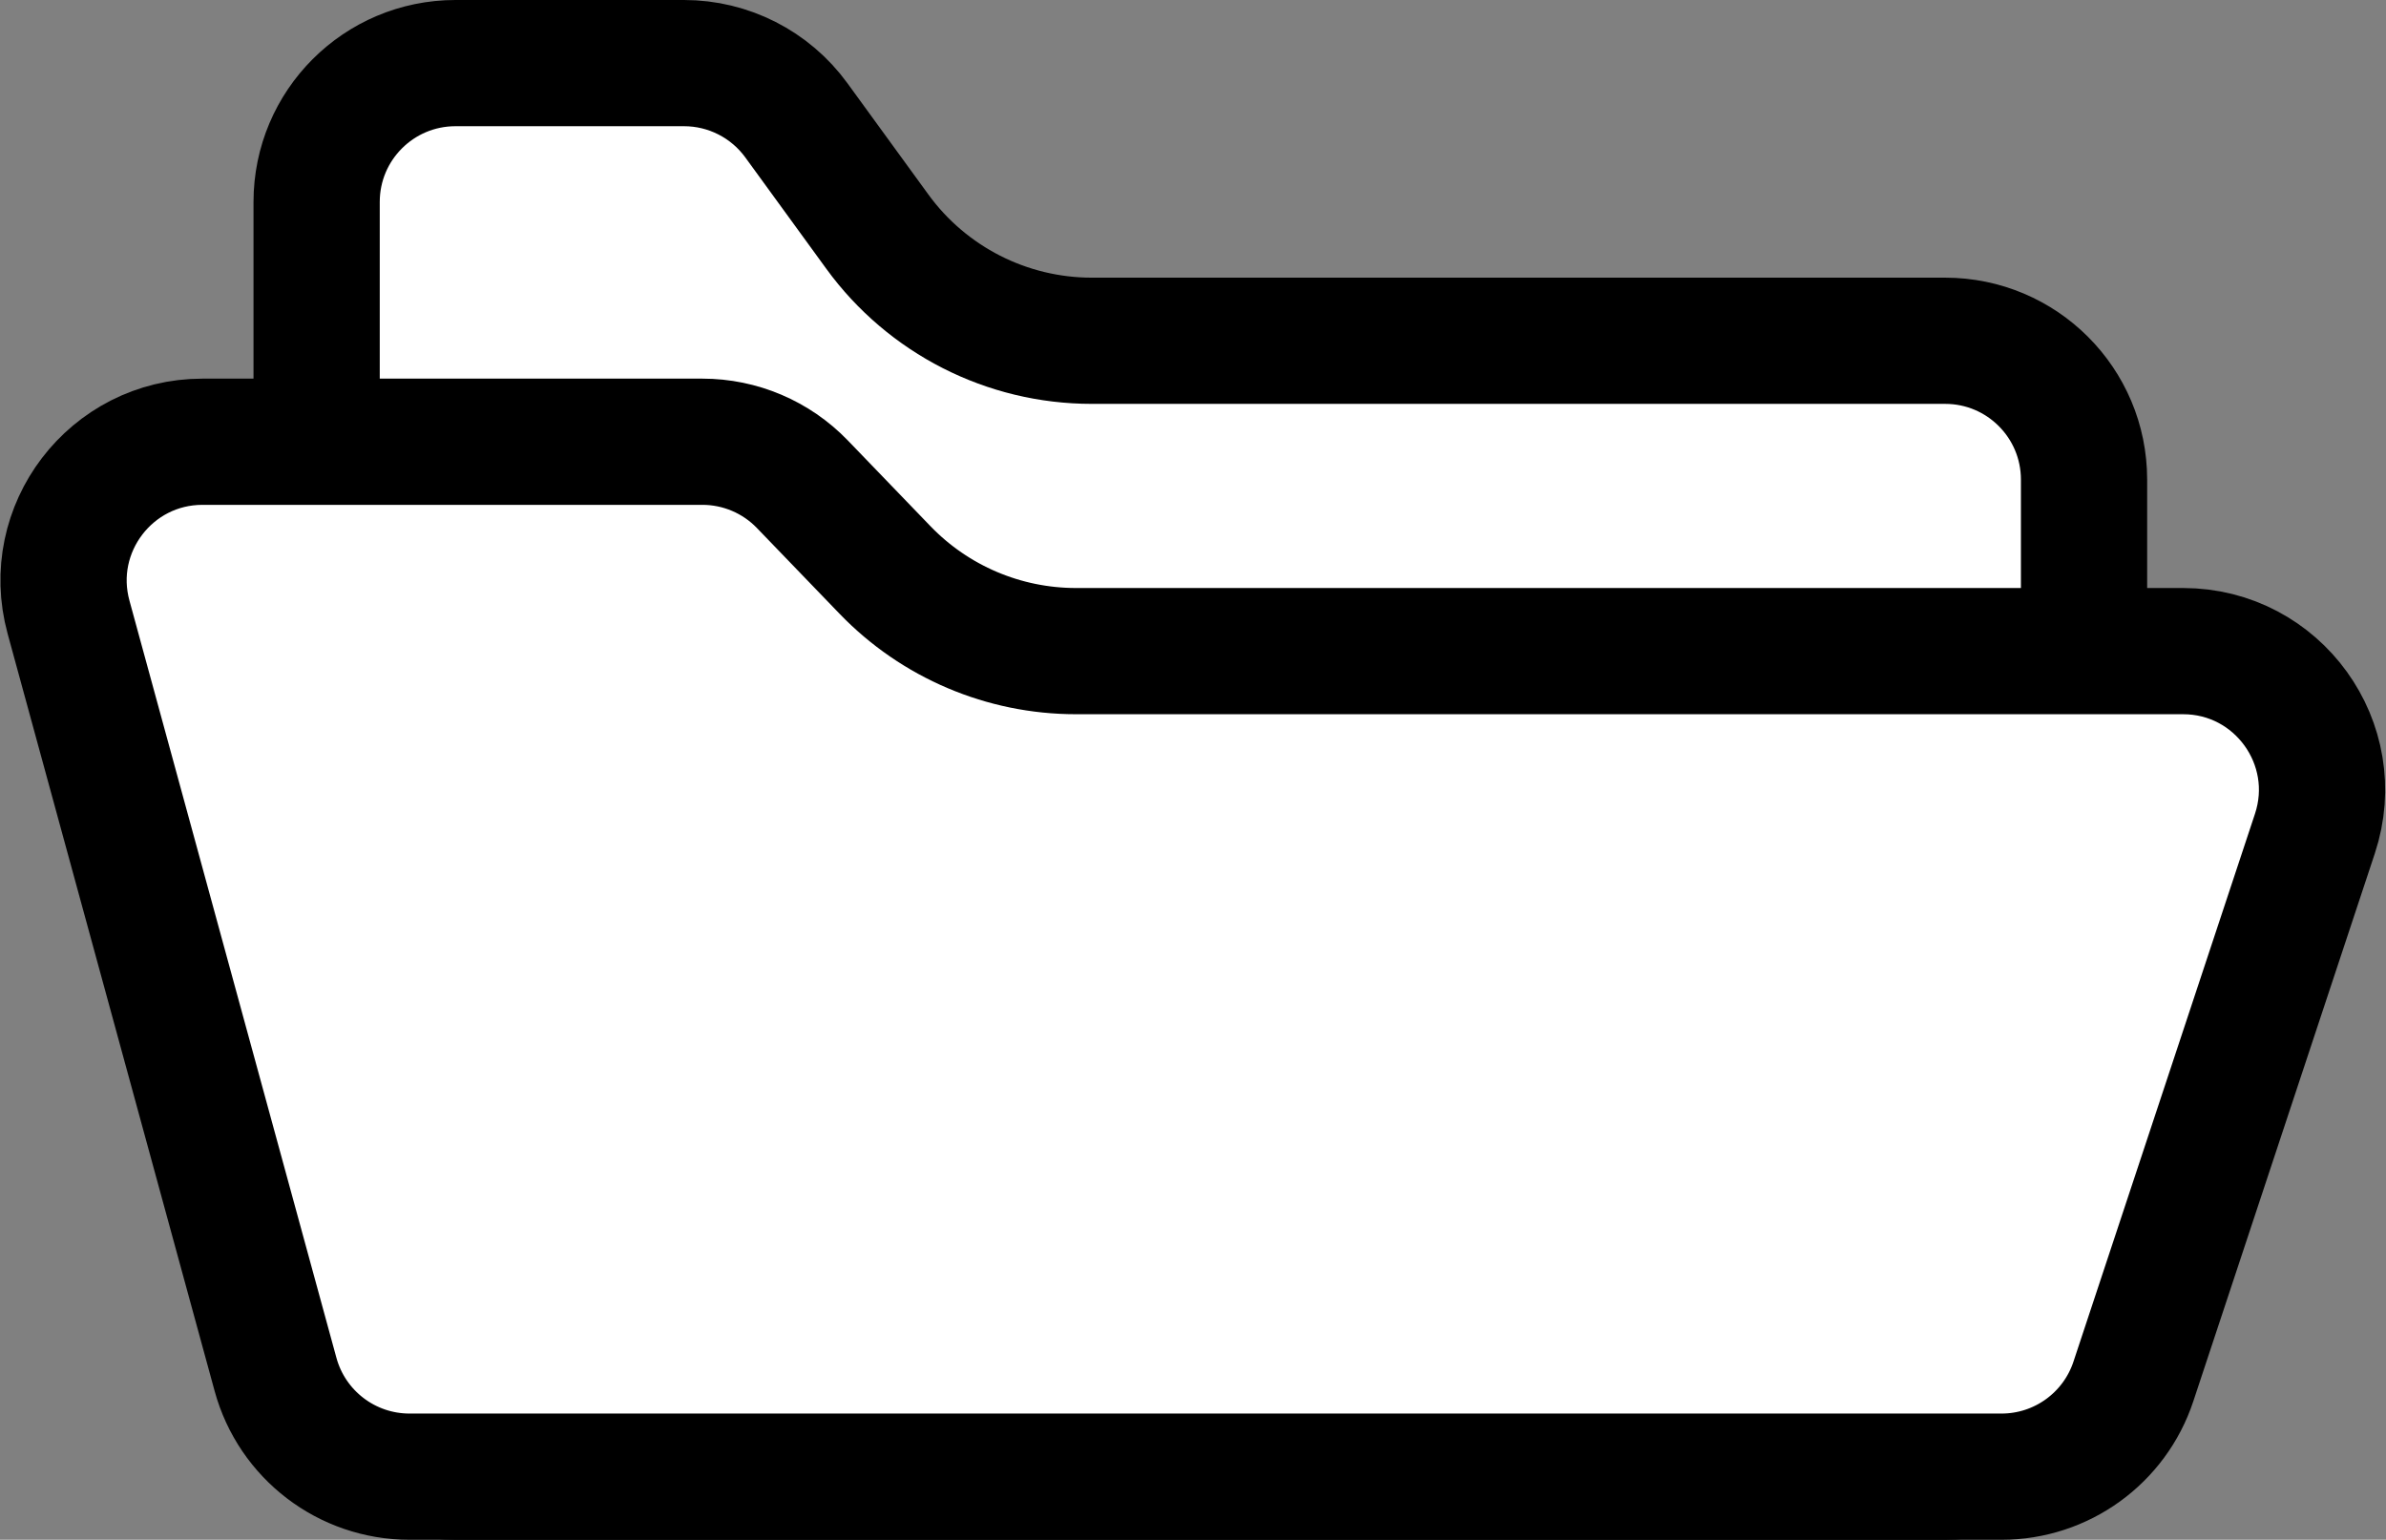 <svg width="378" height="244" viewBox="0 0 378 244" fill="none" xmlns="http://www.w3.org/2000/svg">
<rect x="0" y="0" width="378" height="244" fill="#808080" stroke="none"/>
<path d="M330.162 76V212C330.162 224.15 320.312 234 308.162 234H72.162C60.012 234 50.162 224.15 50.162 212V74V32C50.162 19.85 60.012 10 72.162 10H108.367C115.405 10 122.019 13.368 126.159 19.06L138.99 36.703C146.894 47.571 159.52 54 172.957 54H308.162C320.312 54 330.162 63.85 330.162 76Z" fill="white" stroke="black" stroke-width="20"/>
<path d="M366.736 132.098L337.978 218.918C334.995 227.921 326.578 234 317.094 234H64.872C54.955 234 46.264 227.365 43.65 217.799L10.858 97.799C7.033 83.802 17.569 70 32.08 70H111.273C117.249 70 122.968 72.431 127.114 76.734L140.21 90.324C148.127 98.539 159.045 103.18 170.453 103.18H345.852C360.851 103.18 371.453 117.86 366.736 132.098Z" fill="white" stroke="black" stroke-width="20"/>
</svg>
